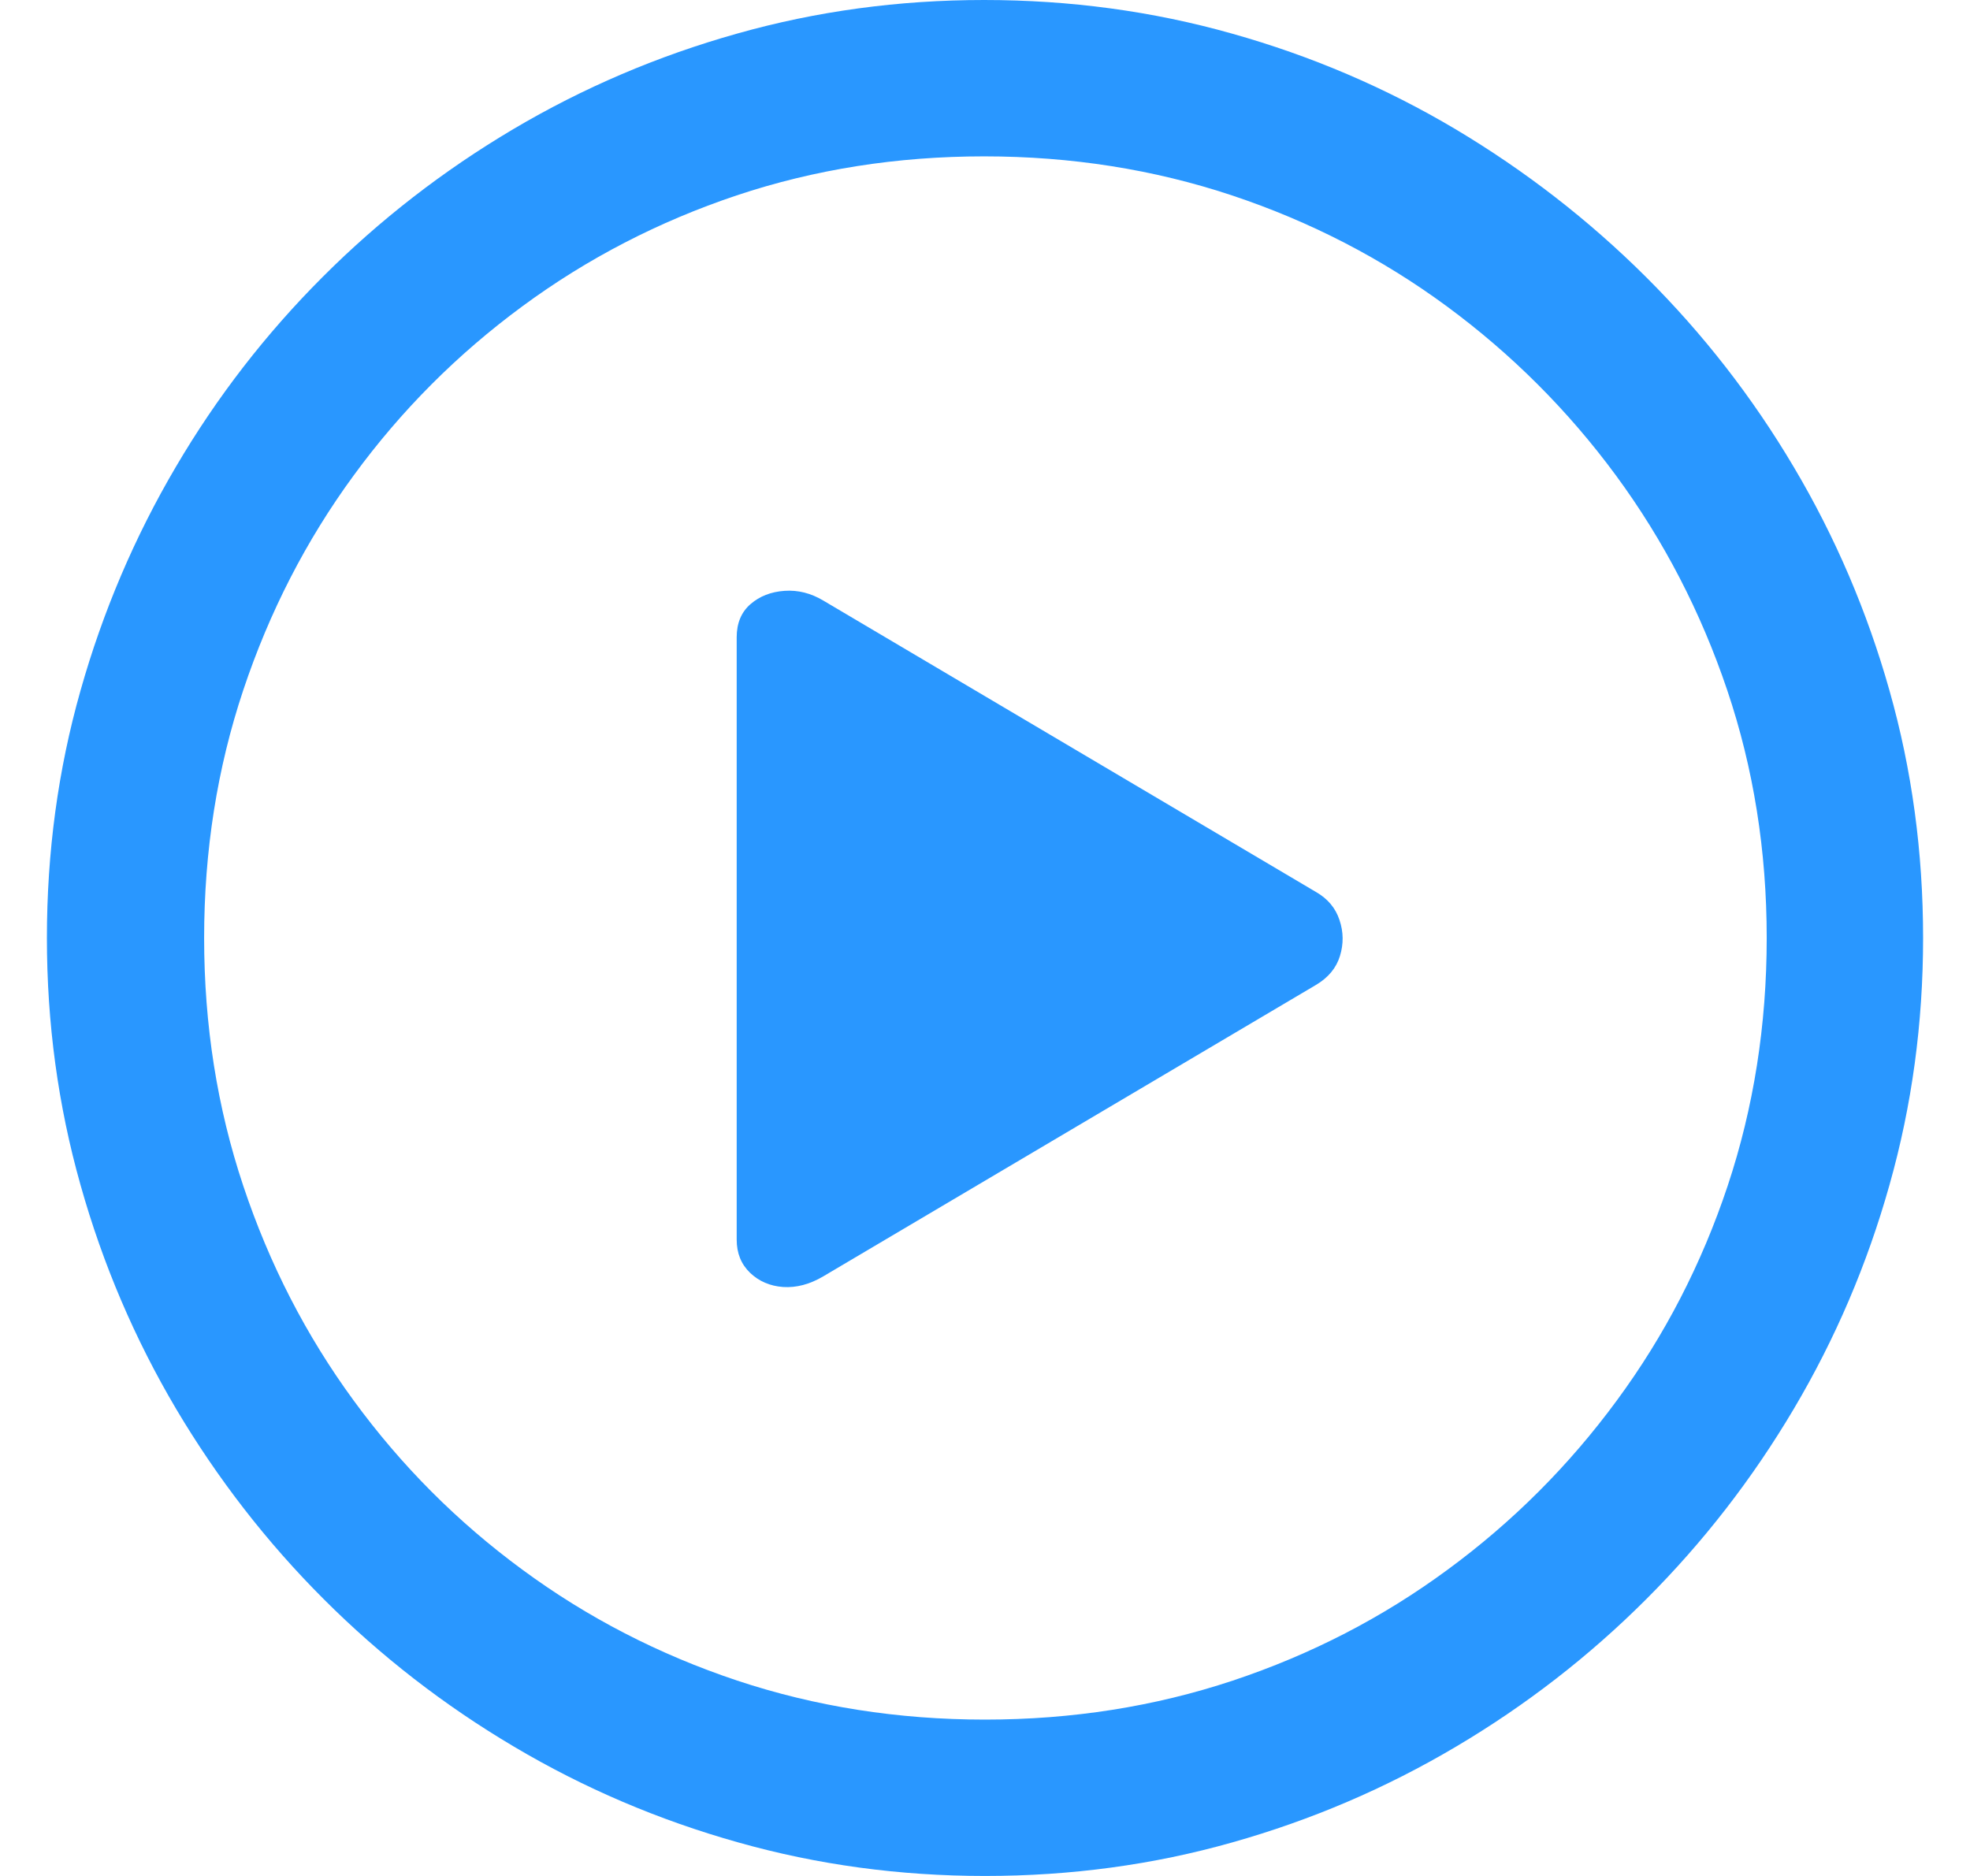 <svg width="21" height="20" viewBox="0 0 21 20" fill="none" xmlns="http://www.w3.org/2000/svg">
<path d="M10.5 20C9.591 20 8.714 19.881 7.868 19.642C7.021 19.404 6.225 19.064 5.48 18.622C4.735 18.181 4.059 17.657 3.451 17.049C2.843 16.441 2.319 15.765 1.877 15.02C1.436 14.274 1.096 13.479 0.858 12.632C0.619 11.786 0.5 10.909 0.5 10C0.5 9.085 0.619 8.206 0.858 7.363C1.096 6.52 1.435 5.725 1.873 4.98C2.31 4.235 2.833 3.559 3.441 2.951C4.049 2.343 4.725 1.819 5.471 1.377C6.216 0.936 7.011 0.596 7.858 0.358C8.704 0.119 9.582 0 10.49 0C11.405 0 12.286 0.119 13.132 0.358C13.979 0.596 14.773 0.936 15.515 1.377C16.256 1.819 16.933 2.343 17.544 2.951C18.155 3.559 18.681 4.235 19.122 4.98C19.564 5.725 19.904 6.52 20.142 7.363C20.381 8.206 20.5 9.085 20.5 10C20.5 10.909 20.381 11.786 20.142 12.632C19.904 13.479 19.564 14.274 19.122 15.02C18.681 15.765 18.157 16.441 17.549 17.049C16.941 17.657 16.265 18.181 15.52 18.622C14.774 19.064 13.98 19.404 13.137 19.642C12.294 19.881 11.415 20 10.5 20ZM10.5 18.333C11.428 18.333 12.309 18.194 13.142 17.917C13.976 17.639 14.739 17.245 15.431 16.735C16.124 16.226 16.726 15.624 17.235 14.931C17.745 14.239 18.139 13.476 18.417 12.642C18.694 11.809 18.833 10.928 18.833 10C18.833 9.072 18.693 8.191 18.412 7.358C18.131 6.525 17.735 5.761 17.226 5.069C16.716 4.376 16.114 3.775 15.422 3.265C14.729 2.755 13.966 2.361 13.132 2.083C12.299 1.806 11.418 1.667 10.49 1.667C9.562 1.667 8.683 1.806 7.853 2.083C7.023 2.361 6.261 2.755 5.569 3.265C4.876 3.775 4.276 4.376 3.77 5.069C3.263 5.761 2.871 6.525 2.593 7.358C2.315 8.191 2.176 9.072 2.176 10C2.176 10.928 2.315 11.809 2.593 12.642C2.871 13.476 3.263 14.239 3.77 14.931C4.276 15.624 4.876 16.226 5.569 16.735C6.261 17.245 7.025 17.639 7.858 17.917C8.691 18.194 9.572 18.333 10.5 18.333ZM8.775 13.608C8.631 13.693 8.489 13.73 8.348 13.721C8.208 13.711 8.09 13.66 7.995 13.569C7.9 13.477 7.853 13.36 7.853 13.216V6.794C7.853 6.644 7.902 6.526 8 6.441C8.098 6.356 8.219 6.309 8.363 6.299C8.507 6.289 8.644 6.324 8.775 6.402L14.029 9.51C14.154 9.582 14.237 9.681 14.279 9.809C14.322 9.936 14.323 10.064 14.284 10.191C14.245 10.319 14.16 10.422 14.029 10.5L8.775 13.608Z" fill="#2997FF"/>
</svg>
